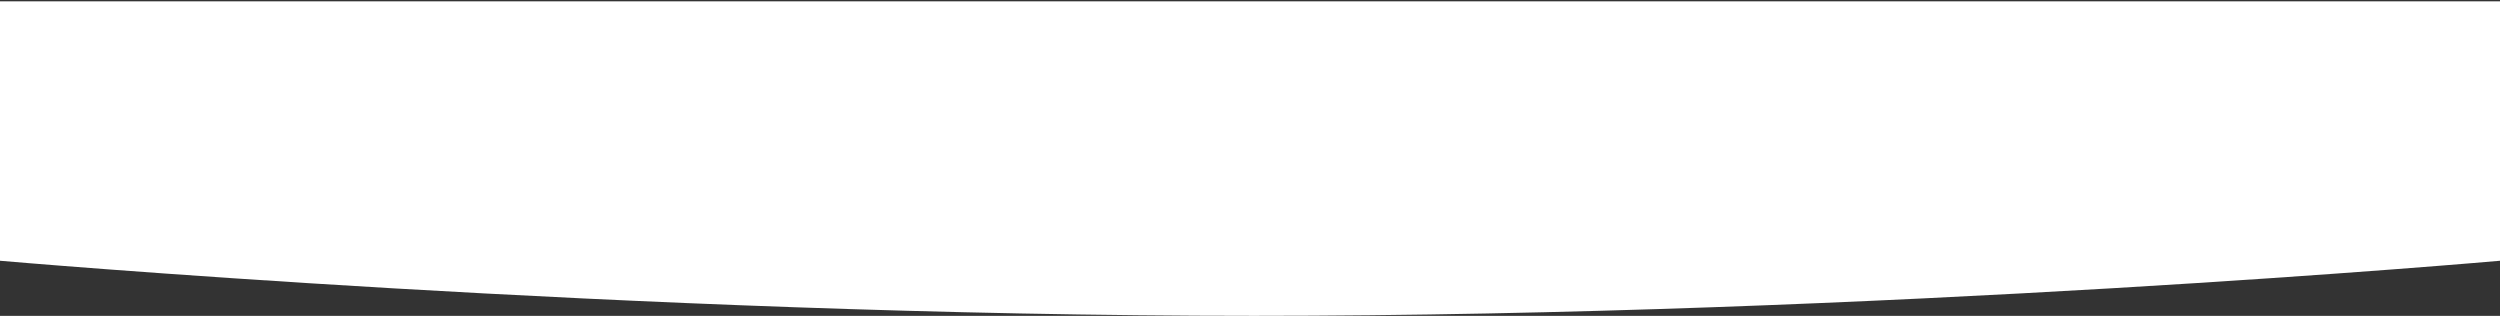 <svg xmlns="http://www.w3.org/2000/svg" width="1401" height="177" viewBox="0 0 1401 177"><rect x="0" y="0" width="1401" height="177" fill="#333333" stroke="none"/><g><g><path fill="#fff" d="M0 .734h1401v145.392S1053.047 177 702.797 177 0 146.126 0 146.126z"/></g></g></svg>